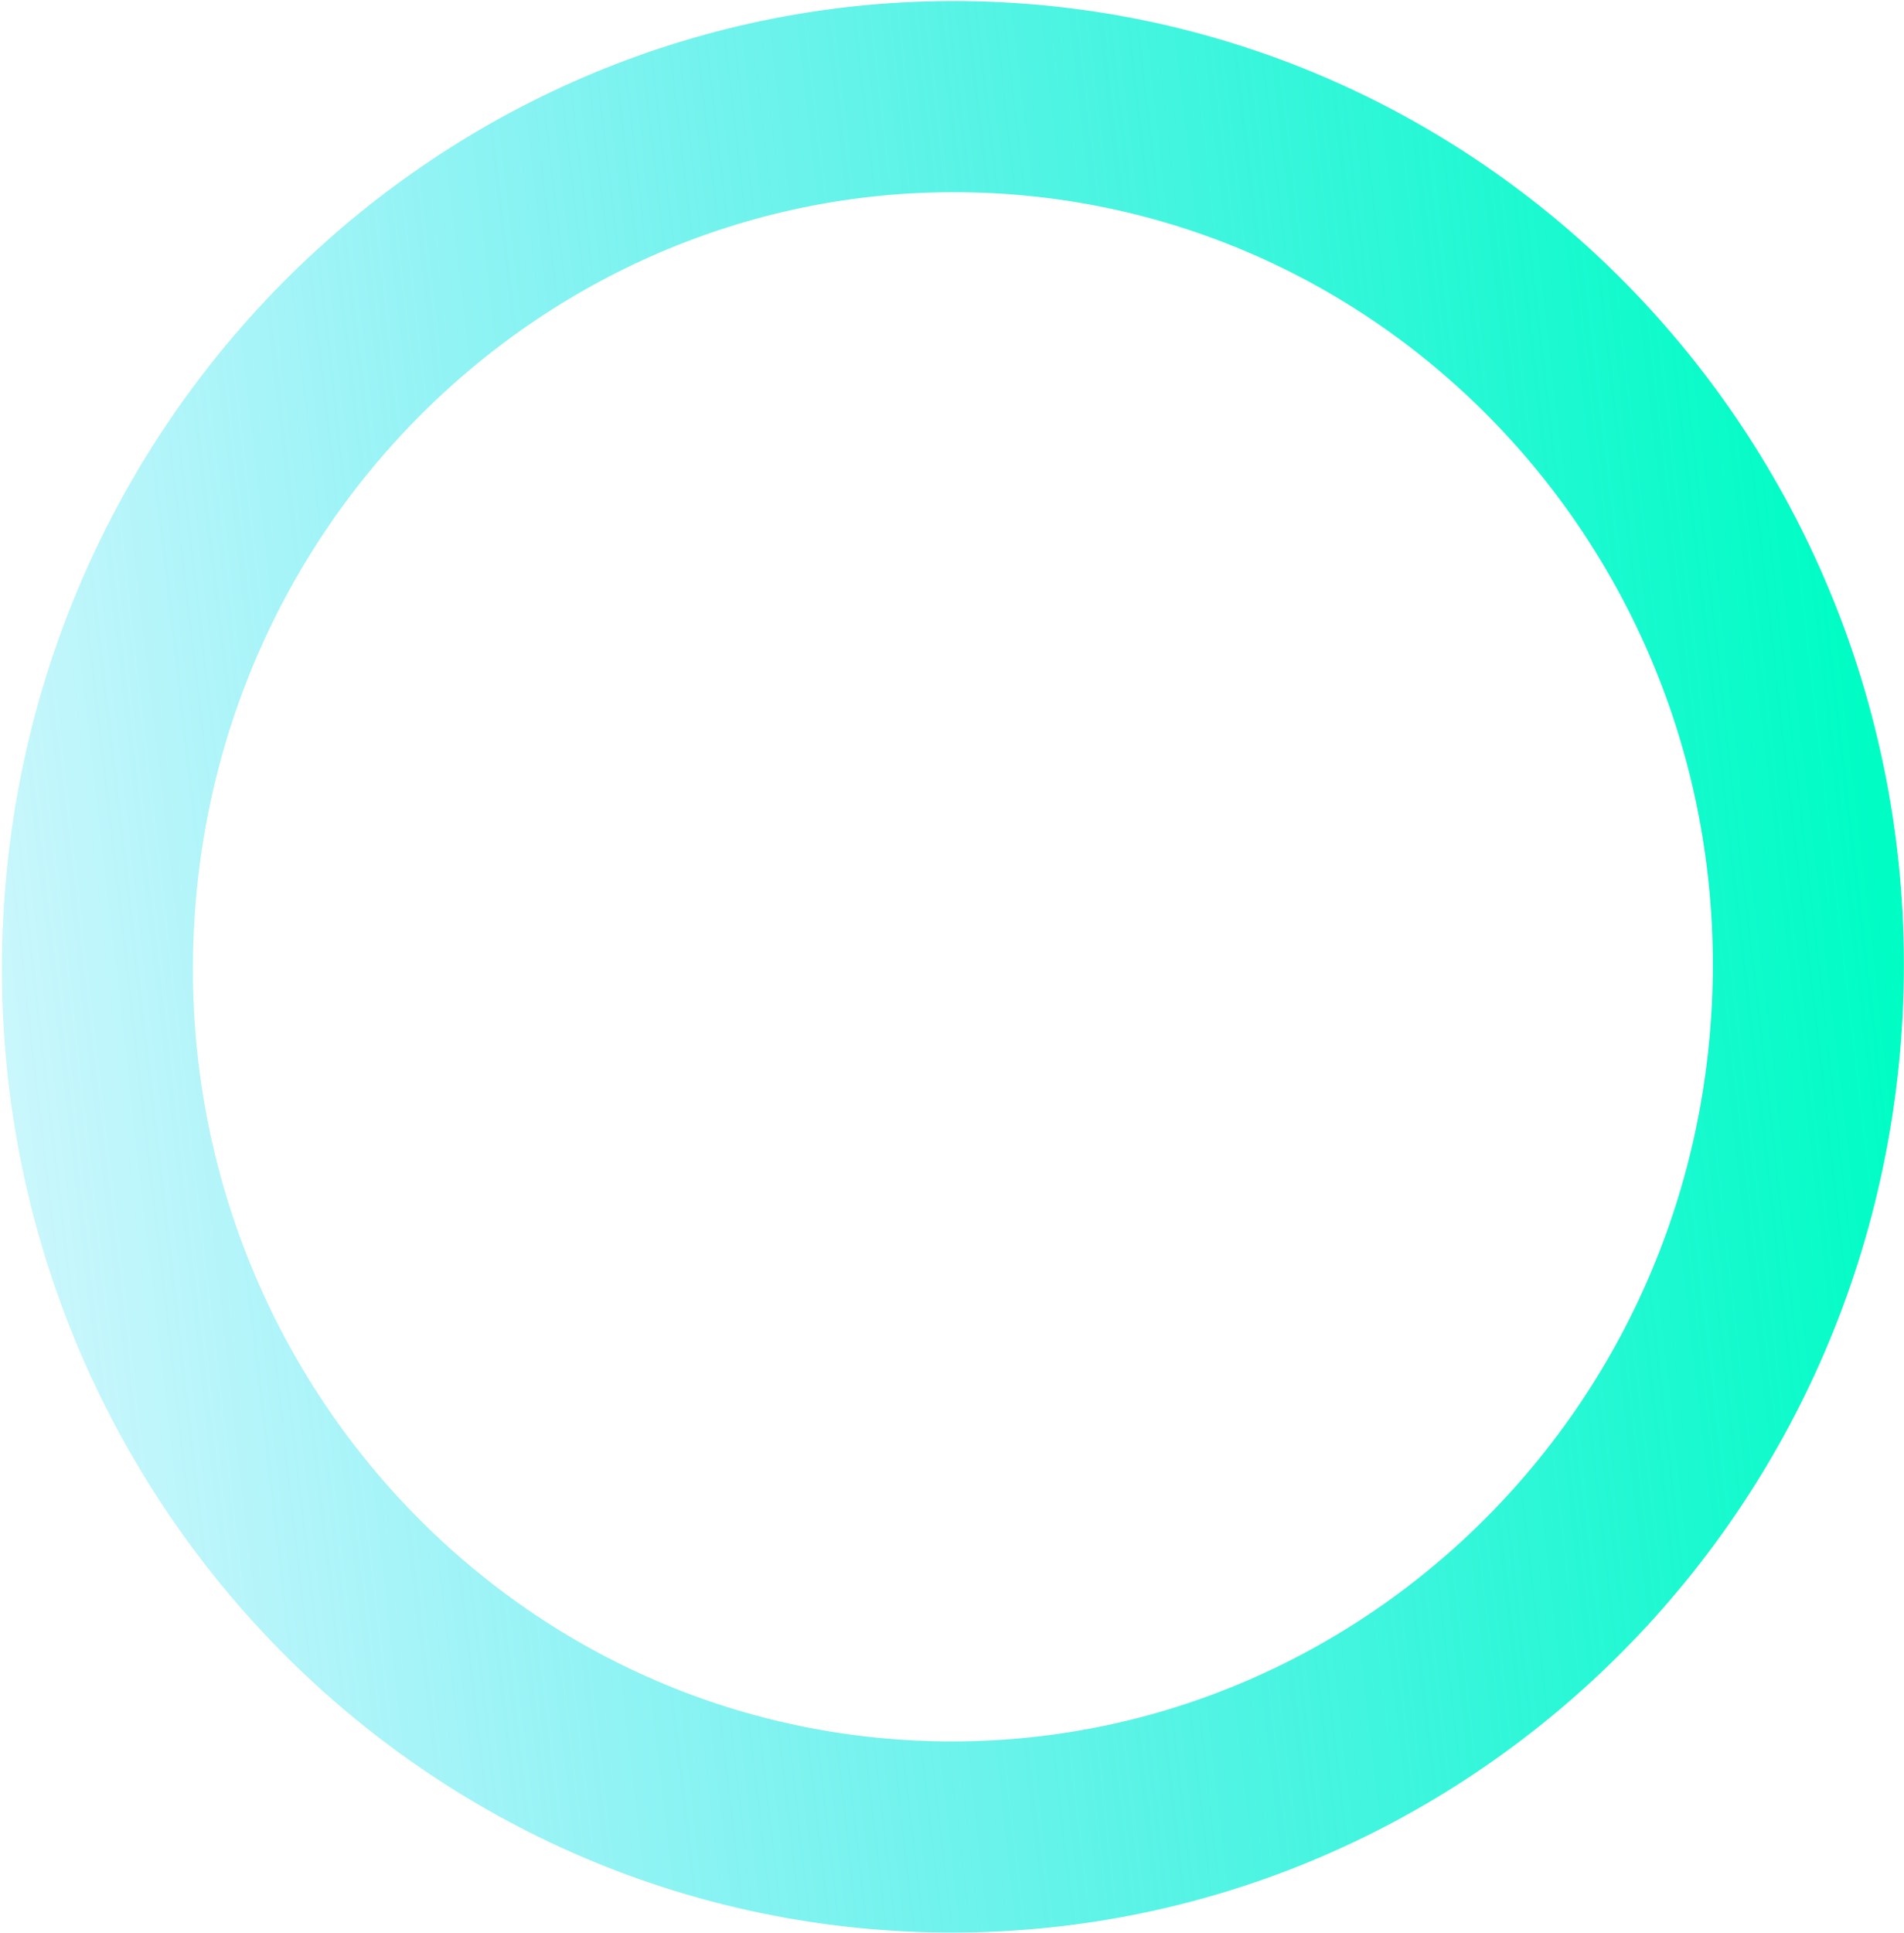 <svg width="887" height="900" viewBox="0 0 887 900" fill="none" xmlns="http://www.w3.org/2000/svg">
<path d="M841.968 469.325C831.2 693.499 643.686 865.492 424.478 854.963C205.269 844.433 35.103 655.26 45.871 431.086C56.639 206.912 244.153 34.919 463.361 45.449C682.57 55.978 852.736 245.151 841.968 469.325Z" stroke="url(#paint0_linear_240_6)" stroke-width="89"/>
<defs>
<linearGradient id="paint0_linear_240_6" x1="886.685" y1="511.206" x2="-215.661" y2="638.008" gradientUnits="userSpaceOnUse">
<stop stop-color="#00FDC4"/>
<stop offset="1" stop-color="#00D0FF" stop-opacity="0"/>
</linearGradient>
</defs>
</svg>
